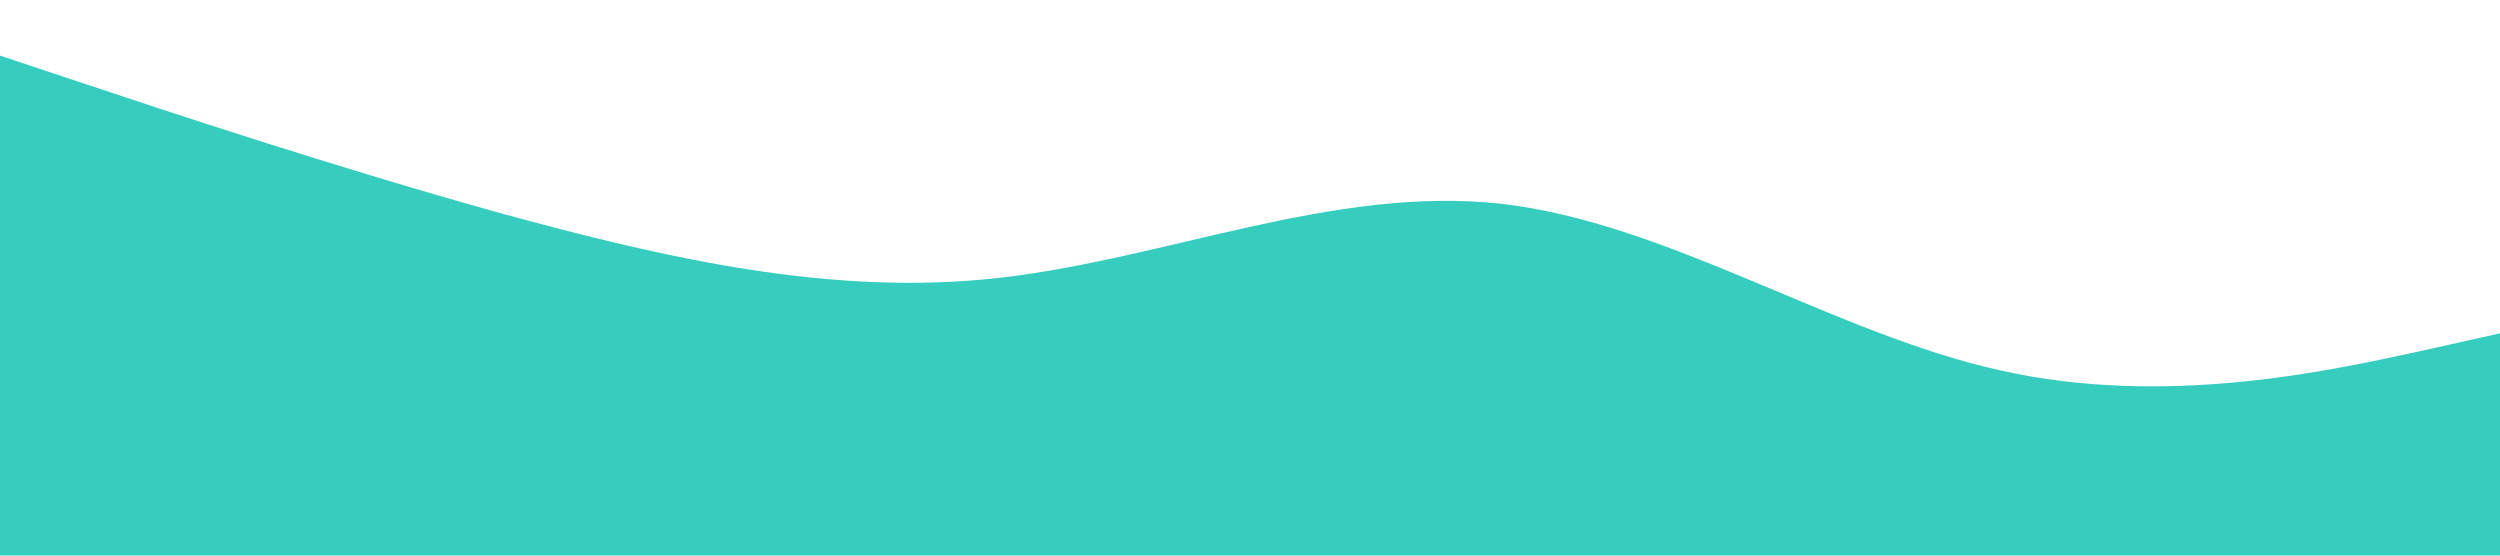 <?xml version="1.0" standalone="no"?><svg xmlns="http://www.w3.org/2000/svg" viewBox="0 0 1440 320"><path fill="#37cdbe" fill-opacity="1" d="M0,32L48,48C96,64,192,96,288,122.7C384,149,480,171,576,160C672,149,768,107,864,117.3C960,128,1056,192,1152,213.3C1248,235,1344,213,1392,202.7L1440,192L1440,320L1392,320C1344,320,1248,320,1152,320C1056,320,960,320,864,320C768,320,672,320,576,320C480,320,384,320,288,320C192,320,96,320,48,320L0,320Z"></path></svg>